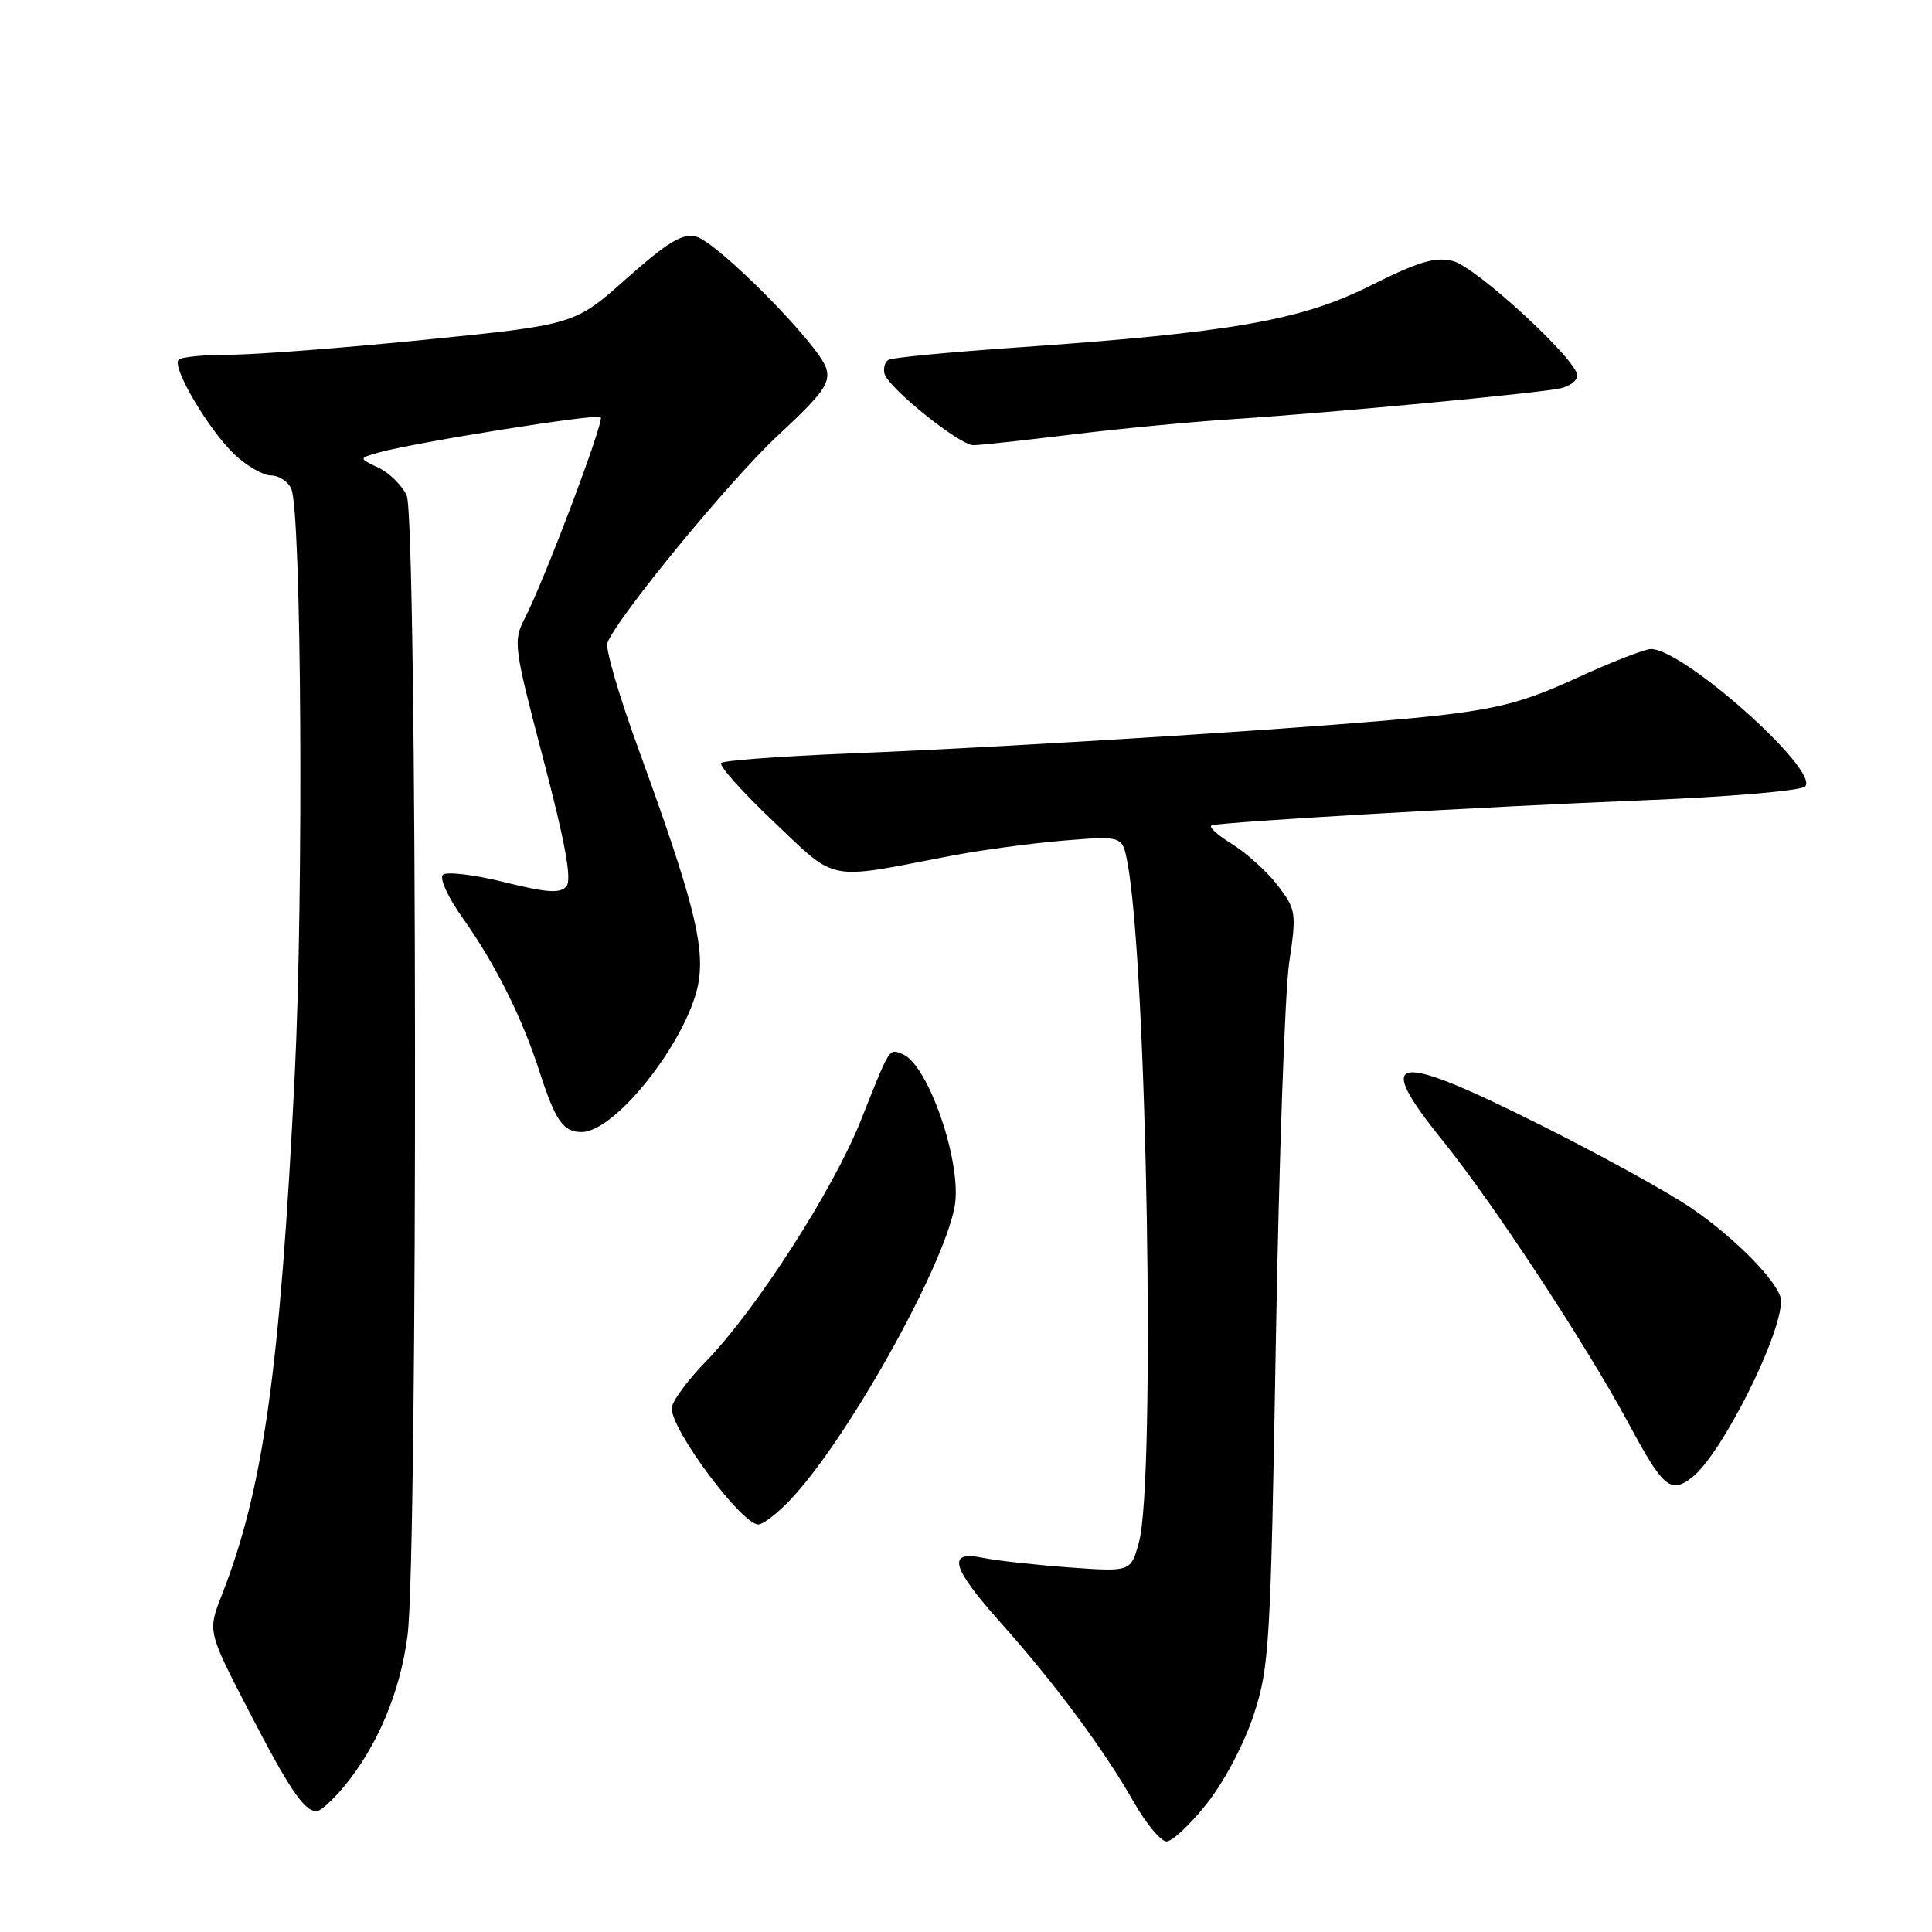 <?xml version="1.0" encoding="UTF-8" standalone="no"?>
<!DOCTYPE svg PUBLIC "-//W3C//DTD SVG 1.1//EN" "http://www.w3.org/Graphics/SVG/1.1/DTD/svg11.dtd" >
<svg xmlns="http://www.w3.org/2000/svg" xmlns:xlink="http://www.w3.org/1999/xlink" version="1.1" viewBox="0 0 256 256">
 <g >
 <path fill="currentColor"
d=" M 159.94 238.95 C 162.22 236.08 164.88 231.02 166.13 227.20 C 168.20 220.89 168.37 217.97 169.06 177.50 C 169.47 153.85 170.26 131.39 170.82 127.58 C 171.81 120.95 171.74 120.53 169.32 117.35 C 167.93 115.52 165.18 113.04 163.22 111.82 C 161.25 110.61 160.06 109.50 160.57 109.36 C 162.25 108.89 197.12 106.87 217.83 106.04 C 229.02 105.60 238.62 104.78 239.18 104.22 C 241.22 102.18 223.09 86.00 218.76 86.00 C 217.95 86.00 213.50 87.73 208.89 89.85 C 202.06 92.99 198.55 93.92 190.00 94.87 C 177.88 96.21 135.94 98.90 112.33 99.85 C 103.44 100.21 95.89 100.77 95.56 101.10 C 95.23 101.44 98.35 104.93 102.49 108.86 C 110.98 116.93 109.40 116.61 125.74 113.45 C 129.72 112.68 136.52 111.75 140.85 111.39 C 148.73 110.74 148.73 110.74 149.40 114.34 C 151.99 128.15 153.13 196.37 150.91 204.39 C 149.83 208.28 149.83 208.28 141.66 207.69 C 137.17 207.36 132.04 206.79 130.25 206.42 C 125.41 205.42 126.04 207.67 132.67 215.10 C 139.76 223.04 146.34 231.92 150.21 238.75 C 151.85 241.64 153.81 244.00 154.57 244.00 C 155.33 244.00 157.75 241.73 159.94 238.95 Z  M 45.47 236.86 C 49.95 231.53 53.02 224.29 54.00 216.72 C 55.39 206.04 55.29 68.73 53.89 65.66 C 53.28 64.32 51.59 62.66 50.14 61.97 C 47.50 60.72 47.50 60.72 50.23 59.95 C 54.89 58.64 79.11 54.77 79.60 55.27 C 80.11 55.78 72.14 76.90 69.53 81.94 C 67.98 84.95 68.07 85.66 72.00 100.63 C 74.90 111.65 75.79 116.55 75.06 117.43 C 74.24 118.42 72.52 118.31 66.77 116.88 C 62.79 115.89 59.14 115.46 58.68 115.92 C 58.21 116.39 59.39 118.96 61.30 121.63 C 65.61 127.68 69.19 134.84 71.49 142.00 C 73.59 148.50 74.63 150.00 77.05 150.00 C 81.71 150.00 91.61 137.15 92.62 129.78 C 93.29 124.85 91.67 118.68 84.51 99.01 C 82.01 92.15 80.20 85.93 80.48 85.19 C 81.79 81.78 96.75 63.58 103.09 57.69 C 109.07 52.13 110.06 50.76 109.48 48.81 C 108.56 45.70 95.08 32.07 92.22 31.35 C 90.42 30.89 88.47 32.07 83.04 36.89 C 76.15 43.02 76.15 43.02 56.42 45.01 C 45.56 46.10 33.90 47.00 30.51 47.00 C 27.11 47.00 24.03 47.30 23.67 47.66 C 22.71 48.62 27.67 57.01 31.11 60.25 C 32.72 61.76 34.88 63.00 35.91 63.00 C 36.94 63.00 38.15 63.79 38.59 64.75 C 39.95 67.72 40.25 118.24 39.05 142.50 C 37.12 181.46 34.91 197.27 29.40 211.33 C 27.51 216.16 27.51 216.16 32.98 226.73 C 38.34 237.11 40.31 240.00 41.98 240.00 C 42.44 240.00 44.01 238.59 45.47 236.86 Z  M 104.70 198.75 C 112.15 190.93 124.97 168.08 126.49 159.90 C 127.55 154.26 123.00 140.98 119.57 139.66 C 117.76 138.97 117.99 138.60 114.05 148.50 C 110.40 157.67 100.16 173.59 93.52 180.42 C 91.03 182.98 89.00 185.77 89.00 186.61 C 89.00 189.55 98.28 202.00 100.48 202.00 C 101.10 202.00 103.00 200.54 104.70 198.75 Z  M 224.22 195.75 C 228.11 192.70 236.00 177.05 236.00 172.36 C 236.00 170.25 230.04 164.10 224.07 160.05 C 221.00 157.96 212.09 153.05 204.26 149.13 C 184.52 139.24 181.88 139.64 191.15 151.12 C 197.82 159.38 210.30 178.37 215.90 188.81 C 220.38 197.14 221.38 197.97 224.22 195.75 Z  M 142.00 57.58 C 148.32 56.80 158.00 55.88 163.50 55.53 C 176.17 54.71 203.79 52.11 206.75 51.46 C 207.99 51.19 209.00 50.43 209.00 49.77 C 209.00 47.70 195.60 35.37 192.52 34.59 C 190.16 34.00 187.96 34.66 181.53 37.88 C 172.39 42.46 163.11 44.08 134.52 46.06 C 125.73 46.67 118.17 47.39 117.72 47.68 C 117.26 47.96 117.03 48.77 117.19 49.49 C 117.62 51.33 127.14 59.00 128.98 58.99 C 129.82 58.99 135.68 58.35 142.00 57.58 Z "/>
</g>
</svg>